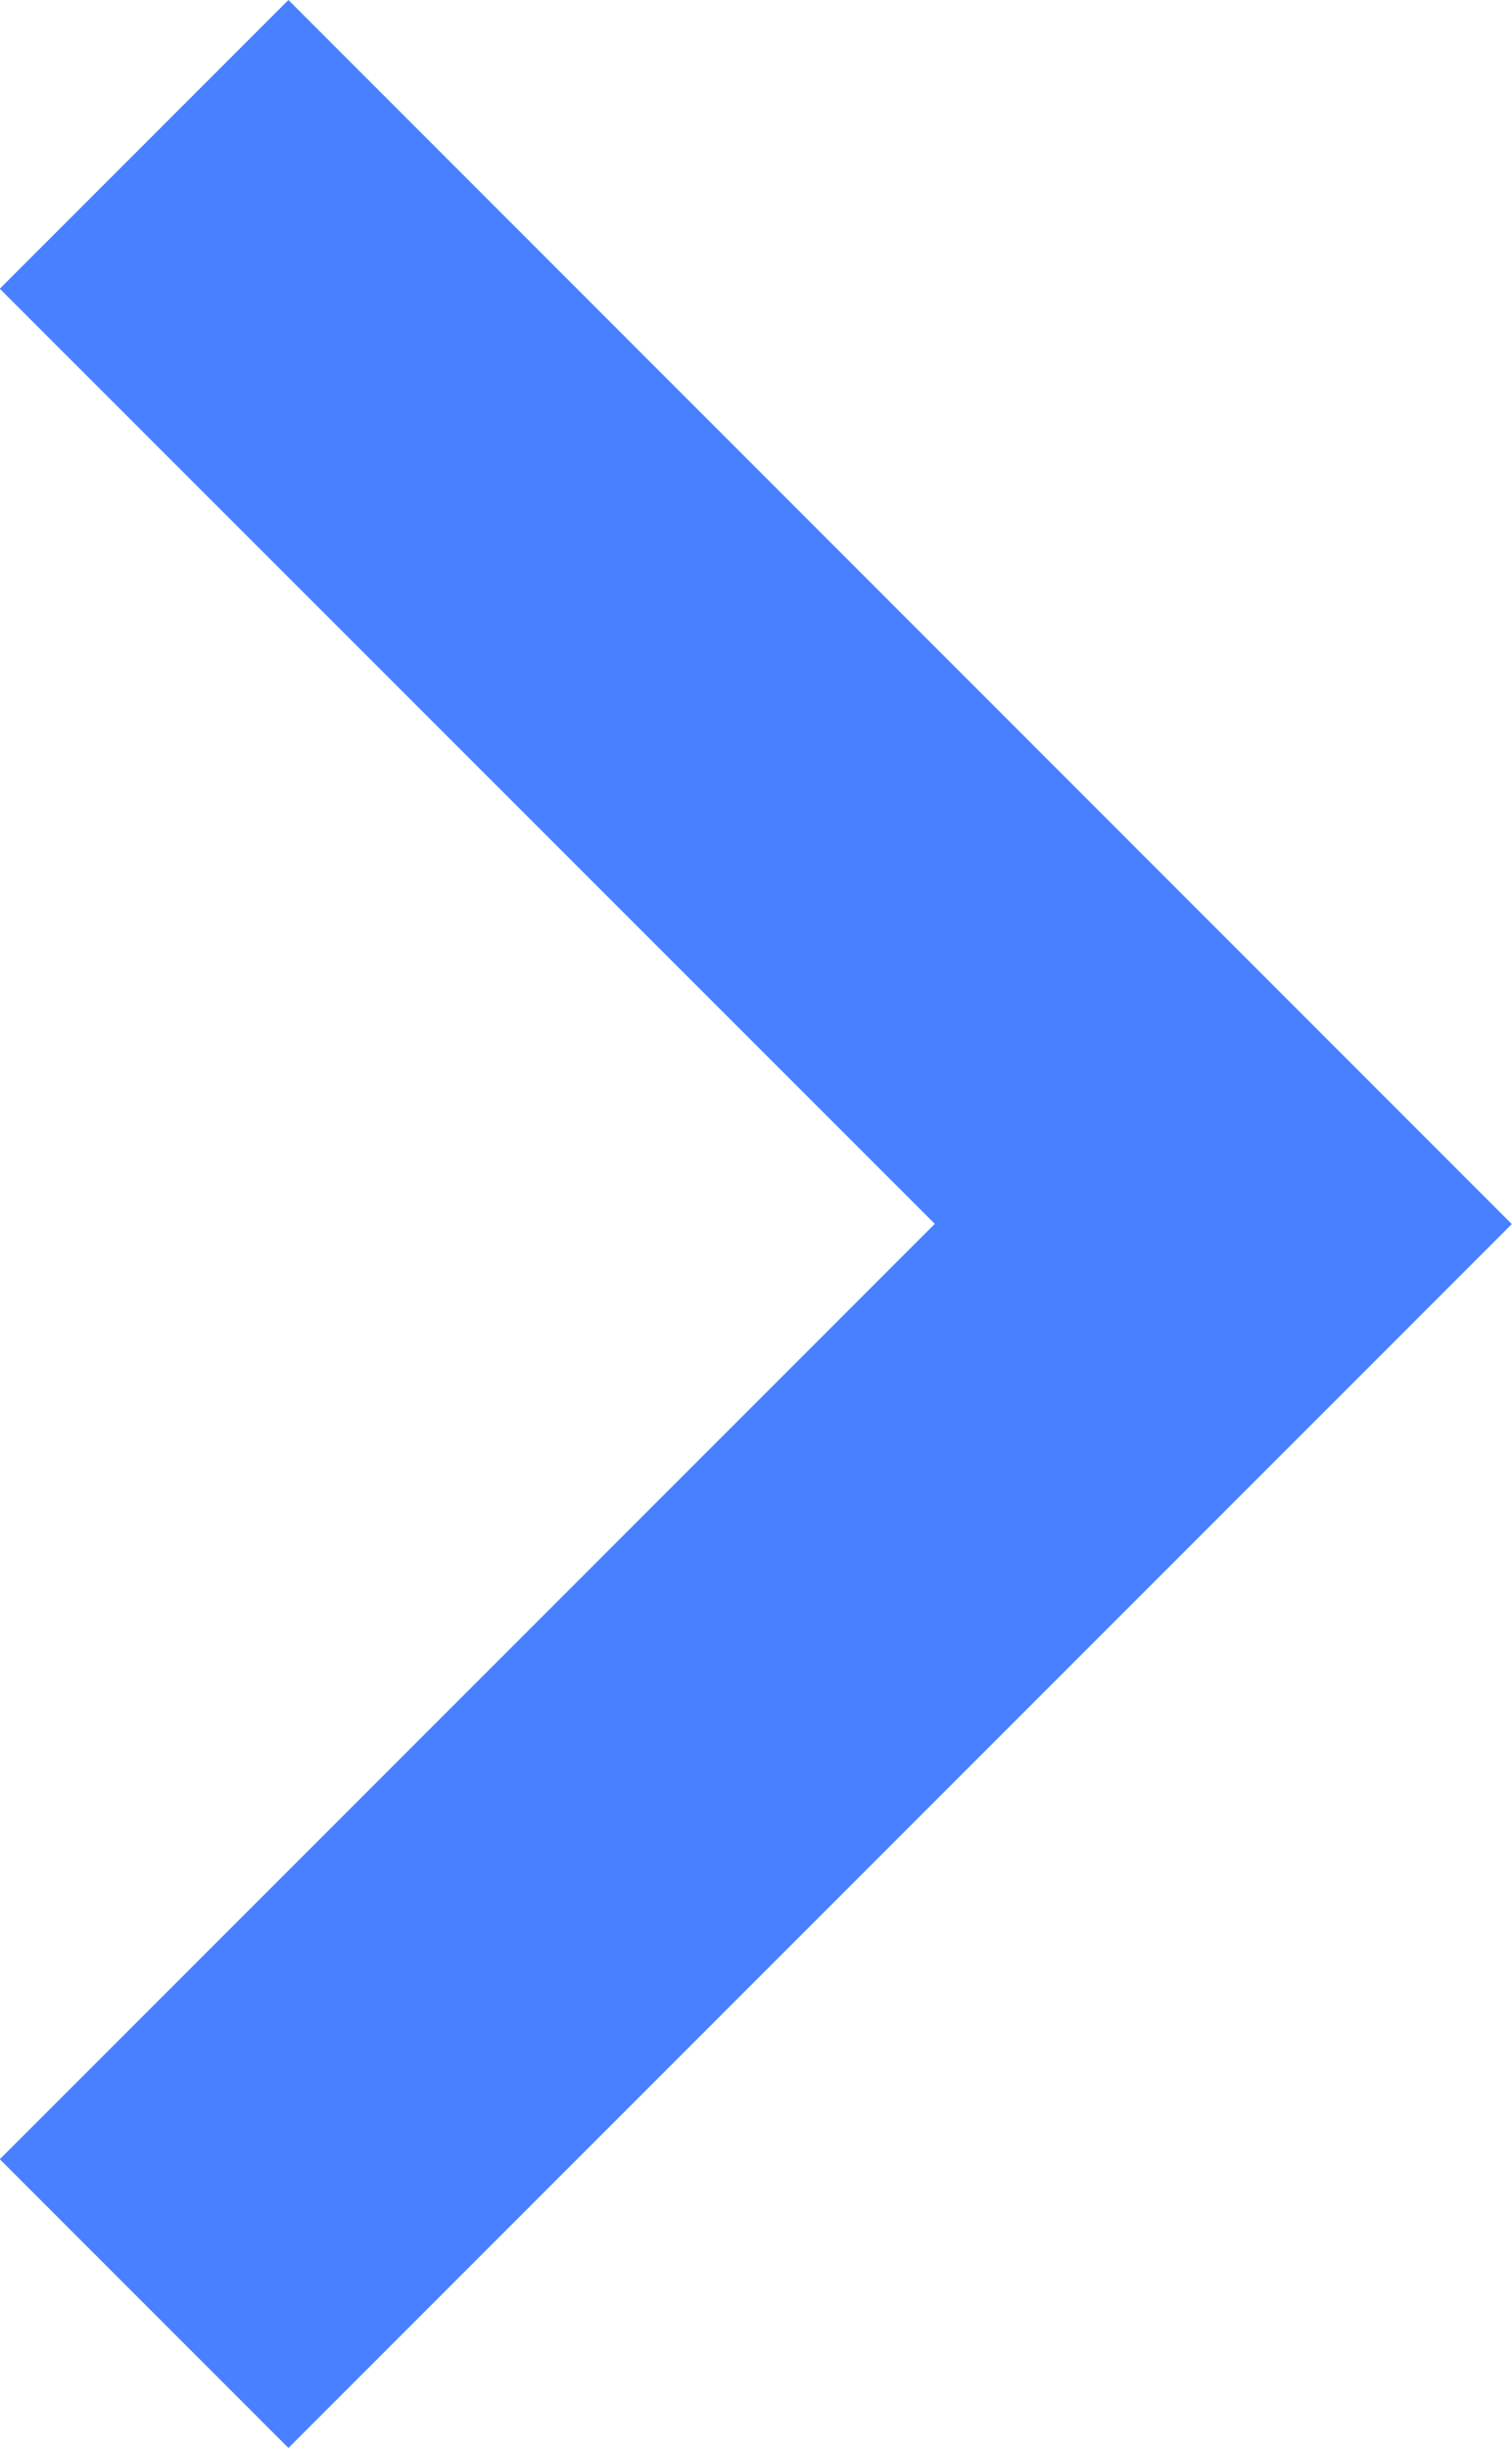 <svg xmlns="http://www.w3.org/2000/svg" viewBox="4383.474 -1934 8 12.947">
  <defs>
    <style>
      .cls-1 {
        fill: #4881ff;
        fill-rule: evenodd;
      }
    </style>
  </defs>
  <path id="Arrow" class="cls-1" d="M266.527,21l4.947,4.947L276.42,21l1.527,1.527L271.473,29,265,22.527Z" transform="translate(4362.473 -1656.053) rotate(-90)"/>
</svg>
